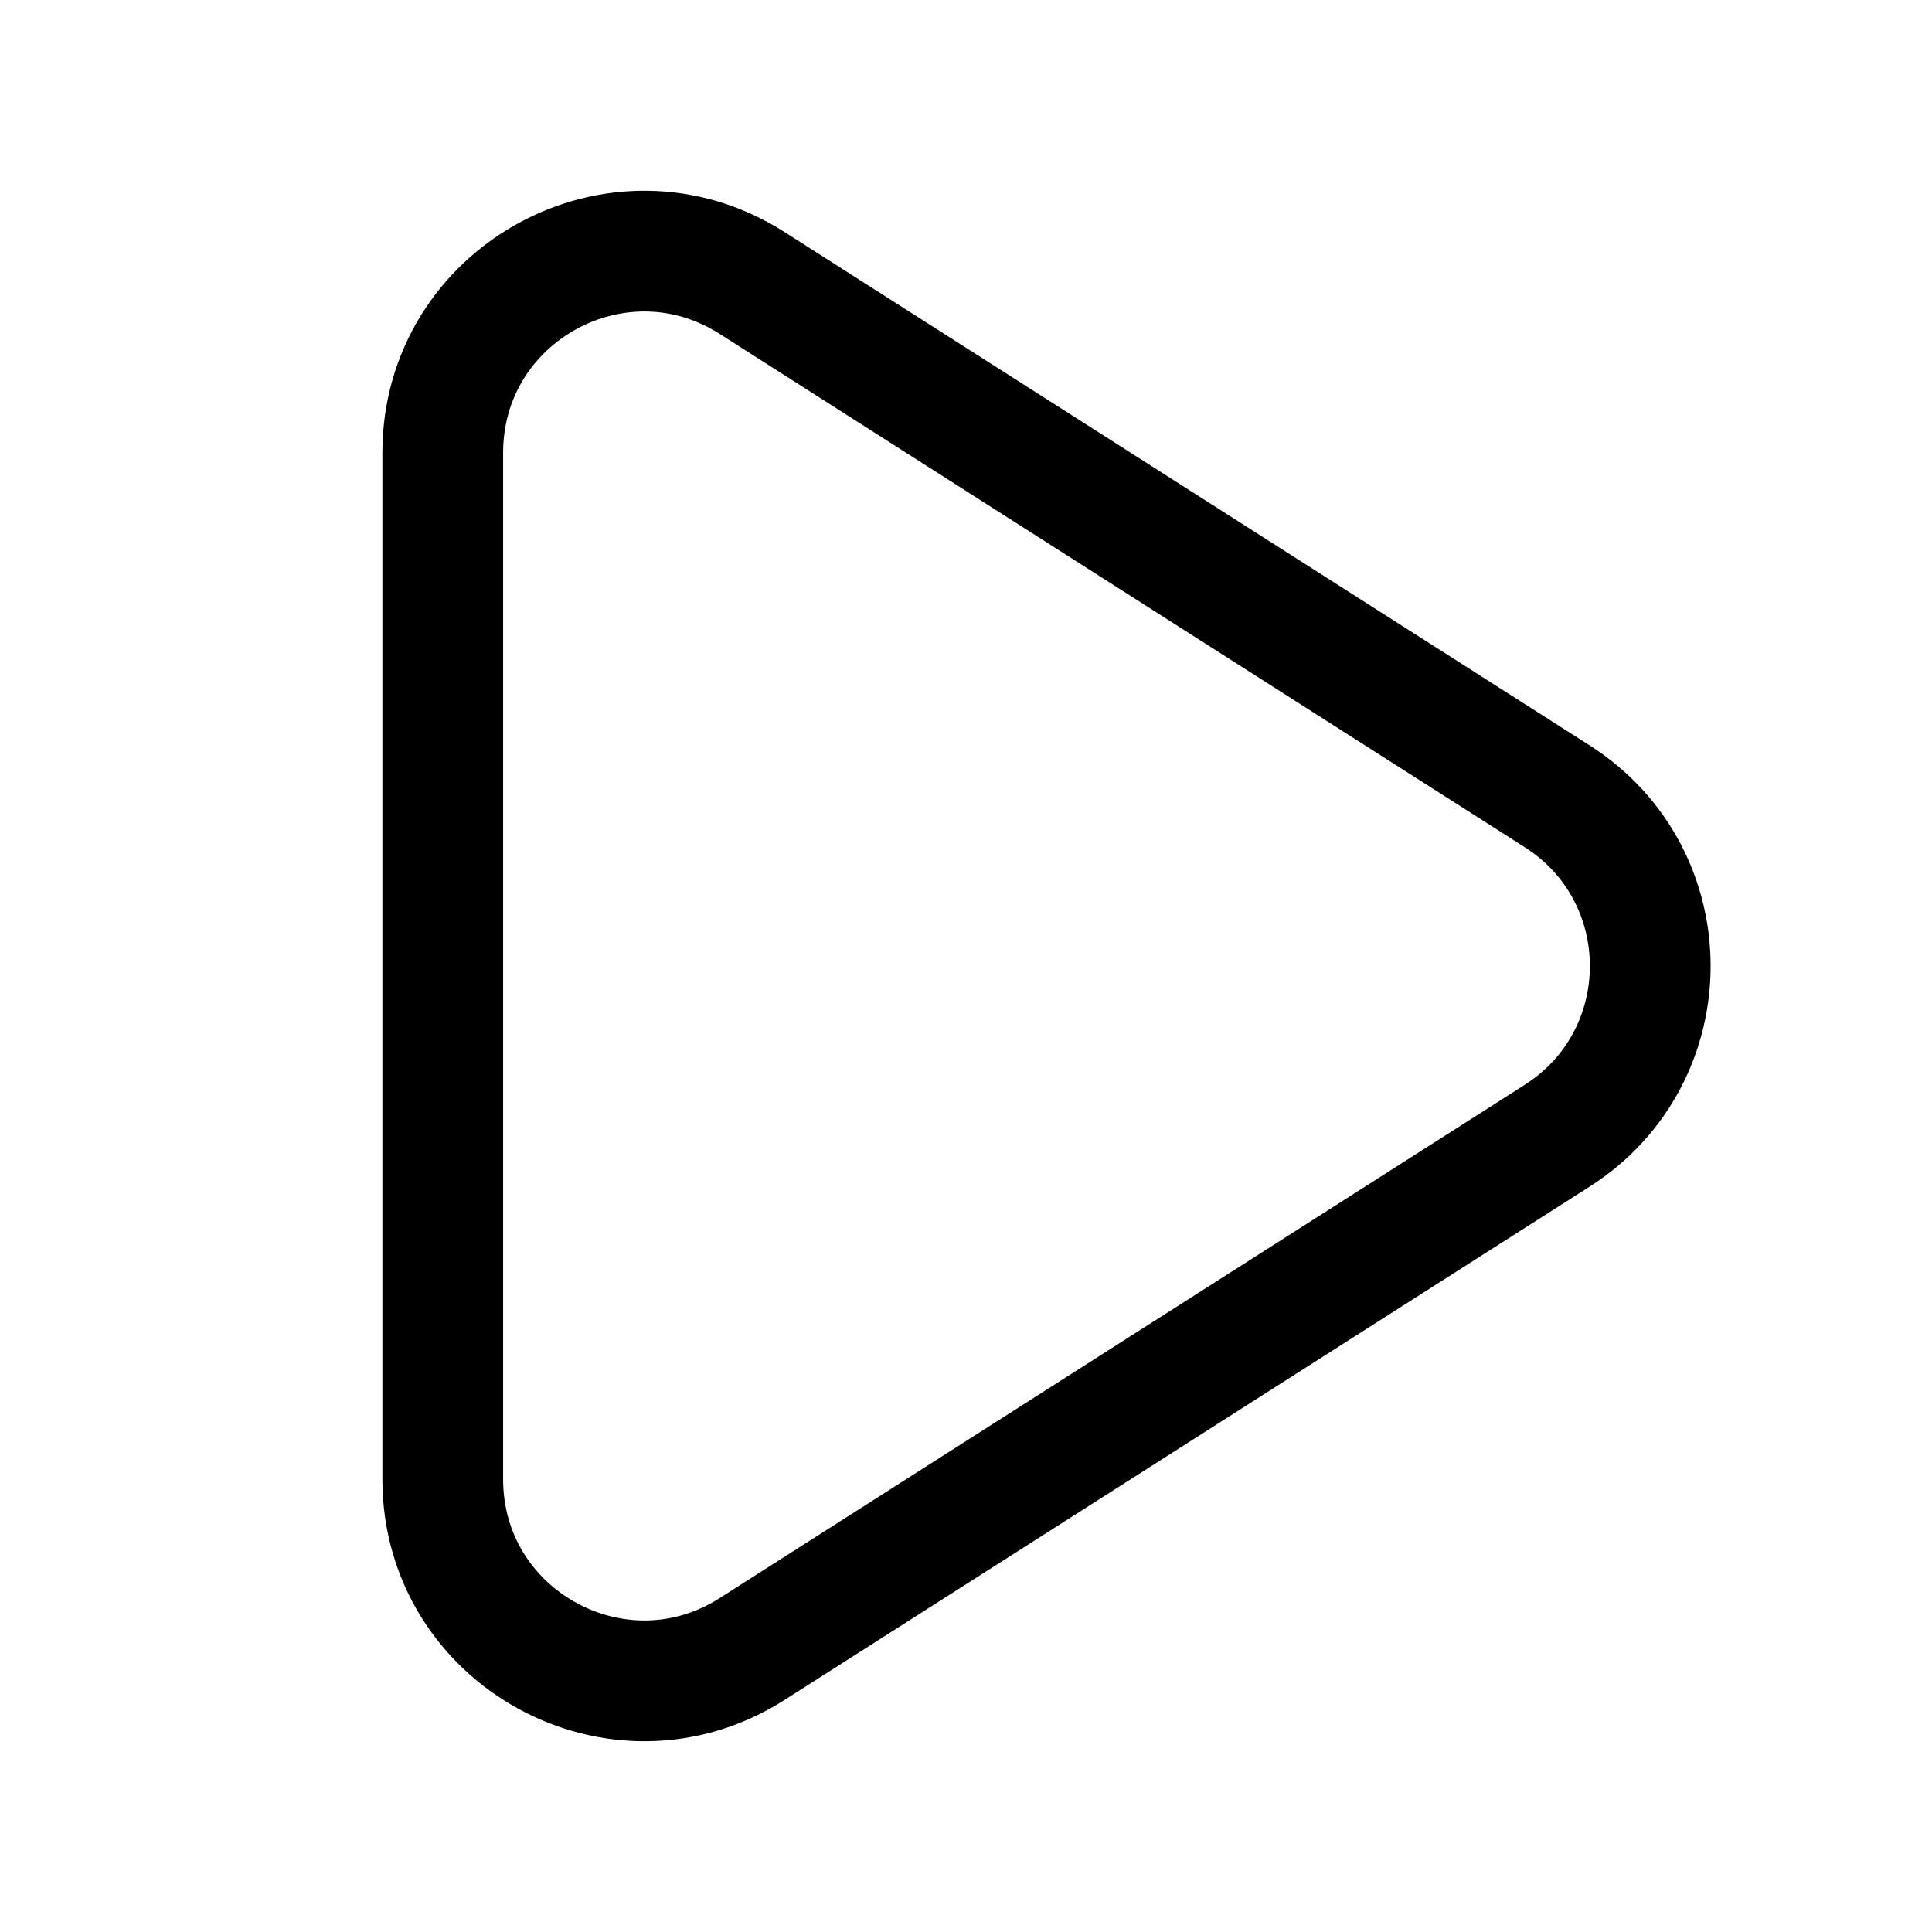 <svg xmlns="http://www.w3.org/2000/svg" xmlns:xlink="http://www.w3.org/1999/xlink" width="24" height="24" viewBox="0 0 24 24"><path fill="none" stroke="currentColor" stroke-linejoin="round" stroke-width="1.5" d="M5.5 12V5.624c0-1.974 2.18-3.17 3.844-2.108l10 6.376c1.541.983 1.541 3.233 0 4.216l-10 6.376C7.68 21.545 5.5 20.35 5.5 18.376z"/></svg>